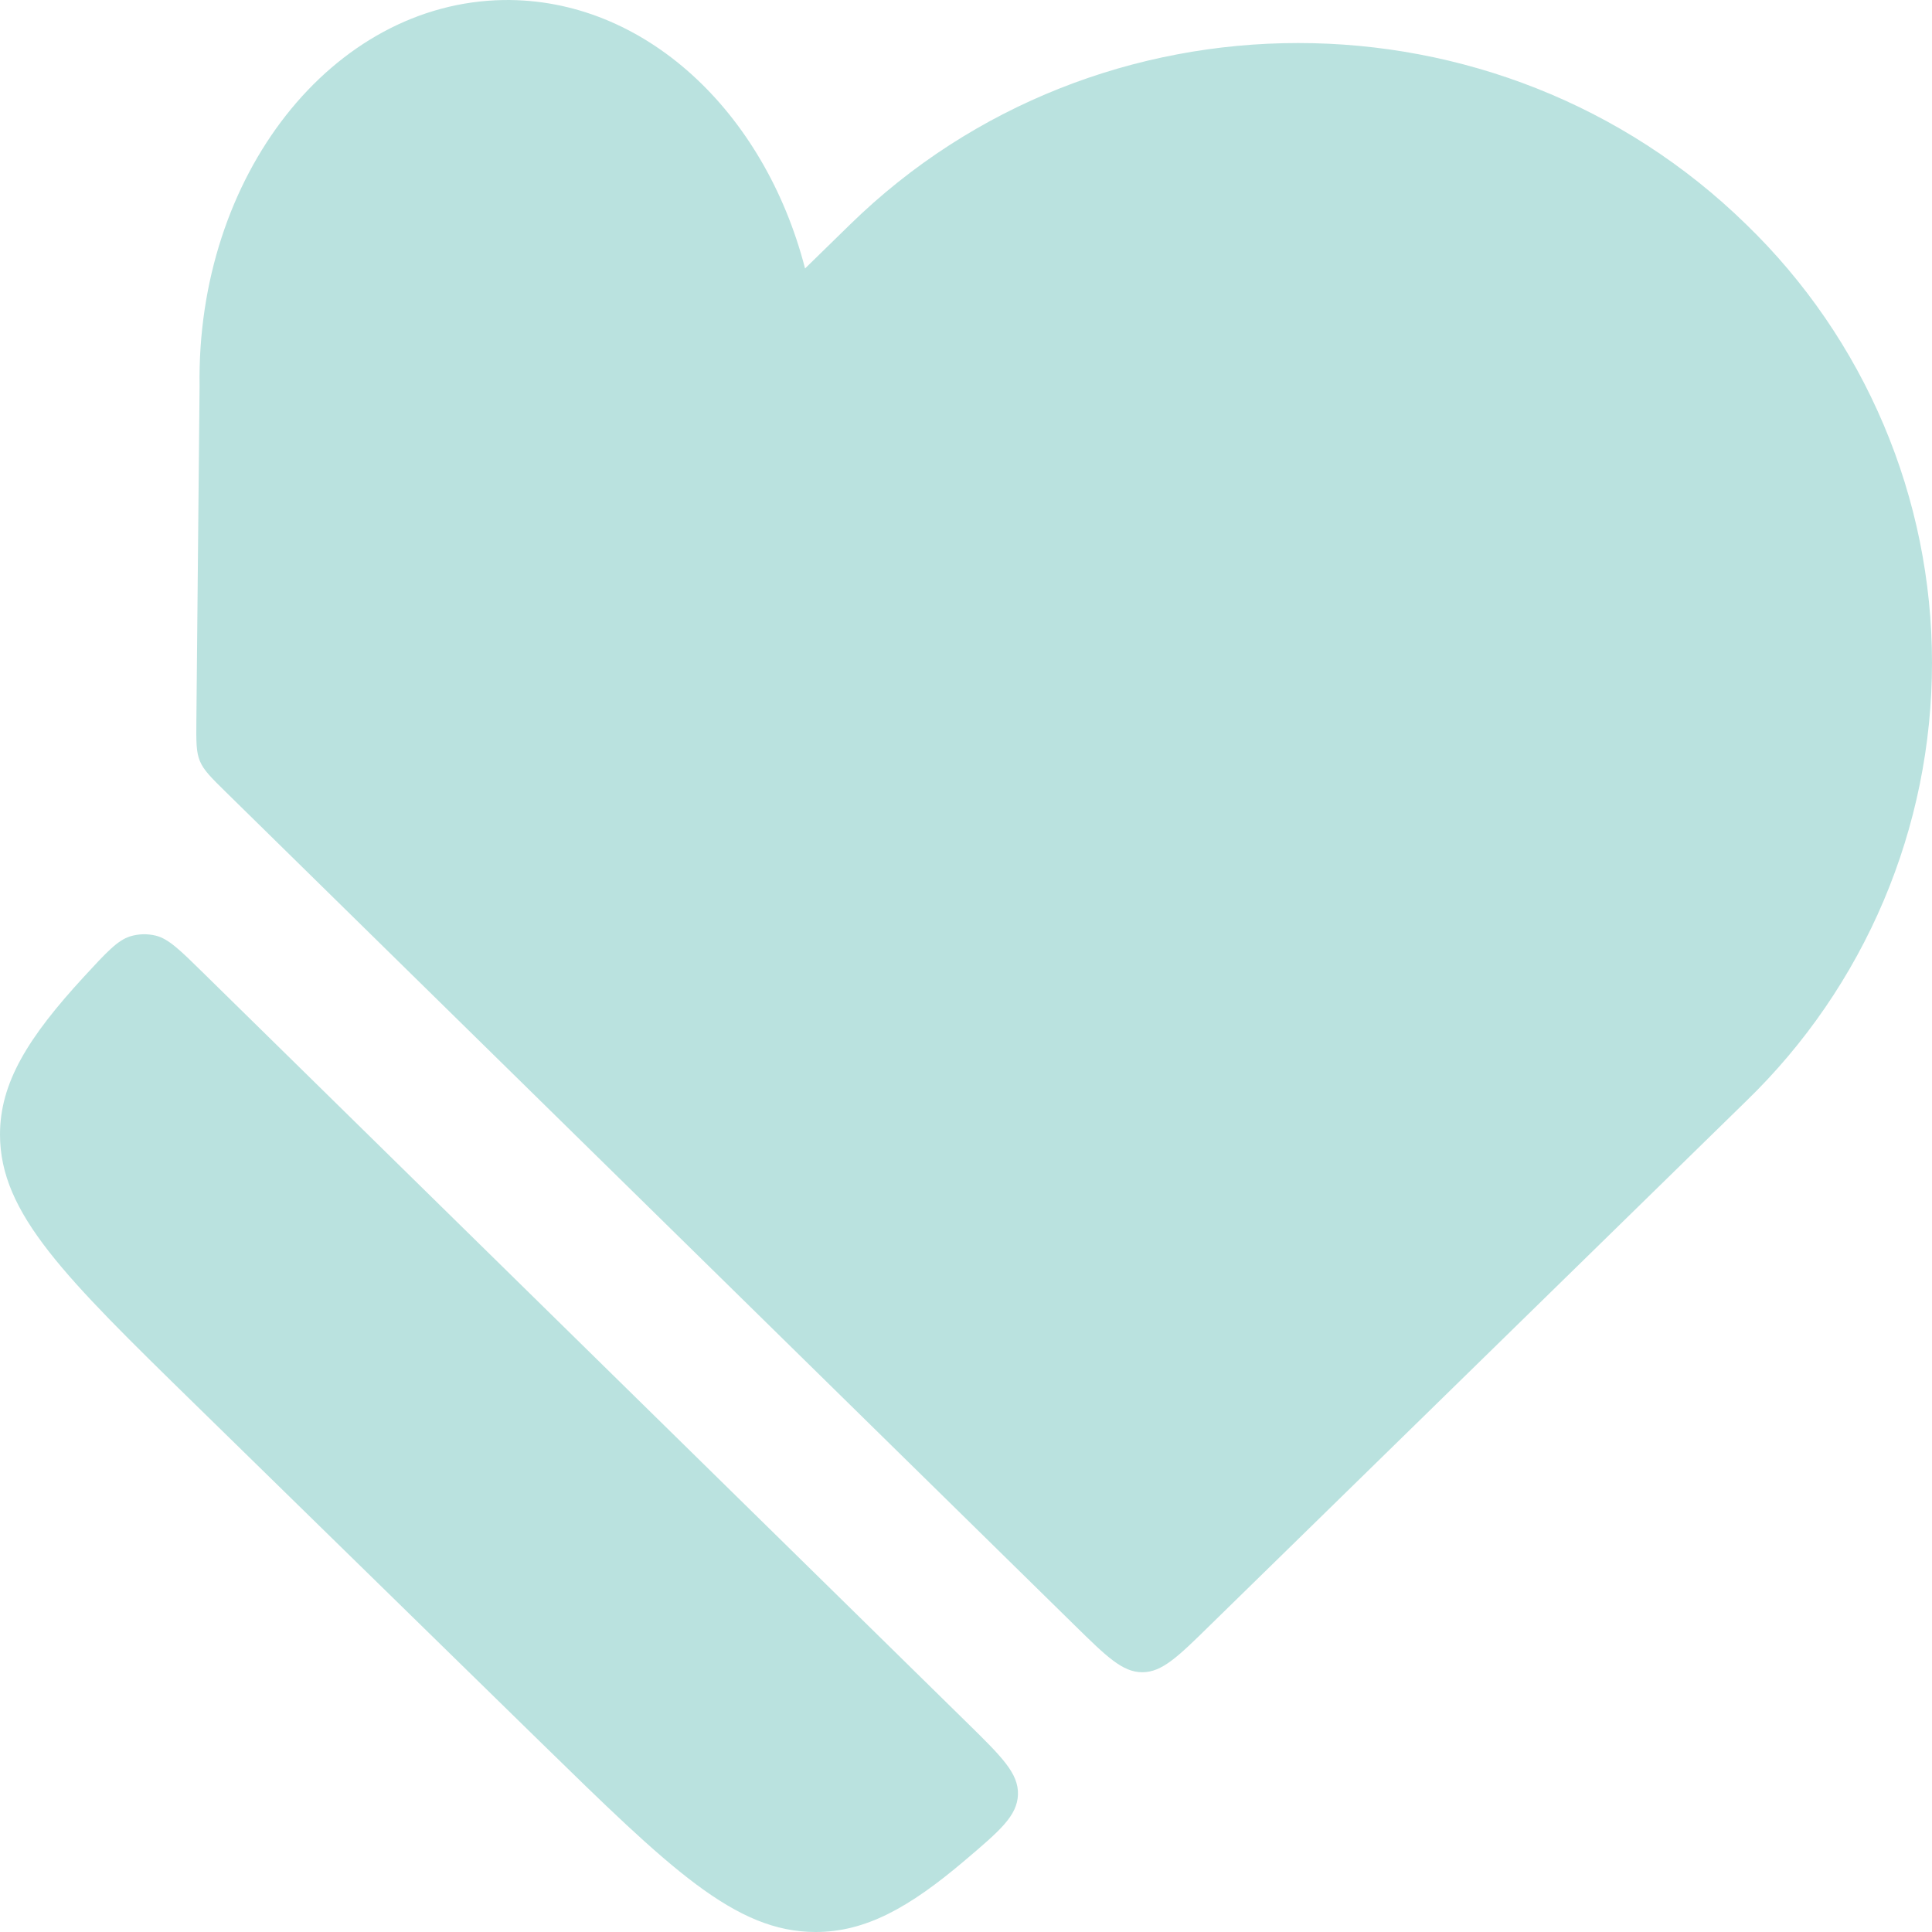 <svg width="124" height="124" viewBox="0 0 124 124" fill="none" xmlns="http://www.w3.org/2000/svg">
<path id="Vector" d="M12.518 90.13L34.645 111.768C42.984 119.914 47.156 124 52.346 124C55.532 124 58.335 122.462 61.956 119.381C64.175 117.496 65.285 116.548 65.335 115.184C65.384 113.82 64.287 112.747 62.098 110.596L13.057 62.453C11.569 60.99 10.825 60.259 10.007 60.054C9.463 59.919 8.893 59.934 8.357 60.097C7.551 60.345 6.826 61.127 5.388 62.689C1.792 66.595 0 69.496 0 72.82C0 77.891 4.173 81.971 12.518 90.13ZM112.082 70.662C115.852 67.012 118.85 62.641 120.897 57.81C122.945 52.978 124 47.784 124 42.536C124 37.288 122.945 32.094 120.897 27.263C118.85 22.431 115.852 18.06 112.082 14.41C96.198 -1.121 70.443 -1.121 54.559 14.41L51.67 17.231C49.066 7.144 41.341 -0.122 32.326 0.002C21.334 0.169 12.598 11.267 12.809 24.801L12.604 46.234C12.592 47.586 12.586 48.262 12.828 48.845C13.069 49.427 13.541 49.898 14.489 50.828L68.974 104.315C71.02 106.324 72.043 107.328 73.314 107.328C74.585 107.328 75.608 106.33 77.654 104.321L112.082 70.662Z" fill="#BAE2DF"/>
</svg>
